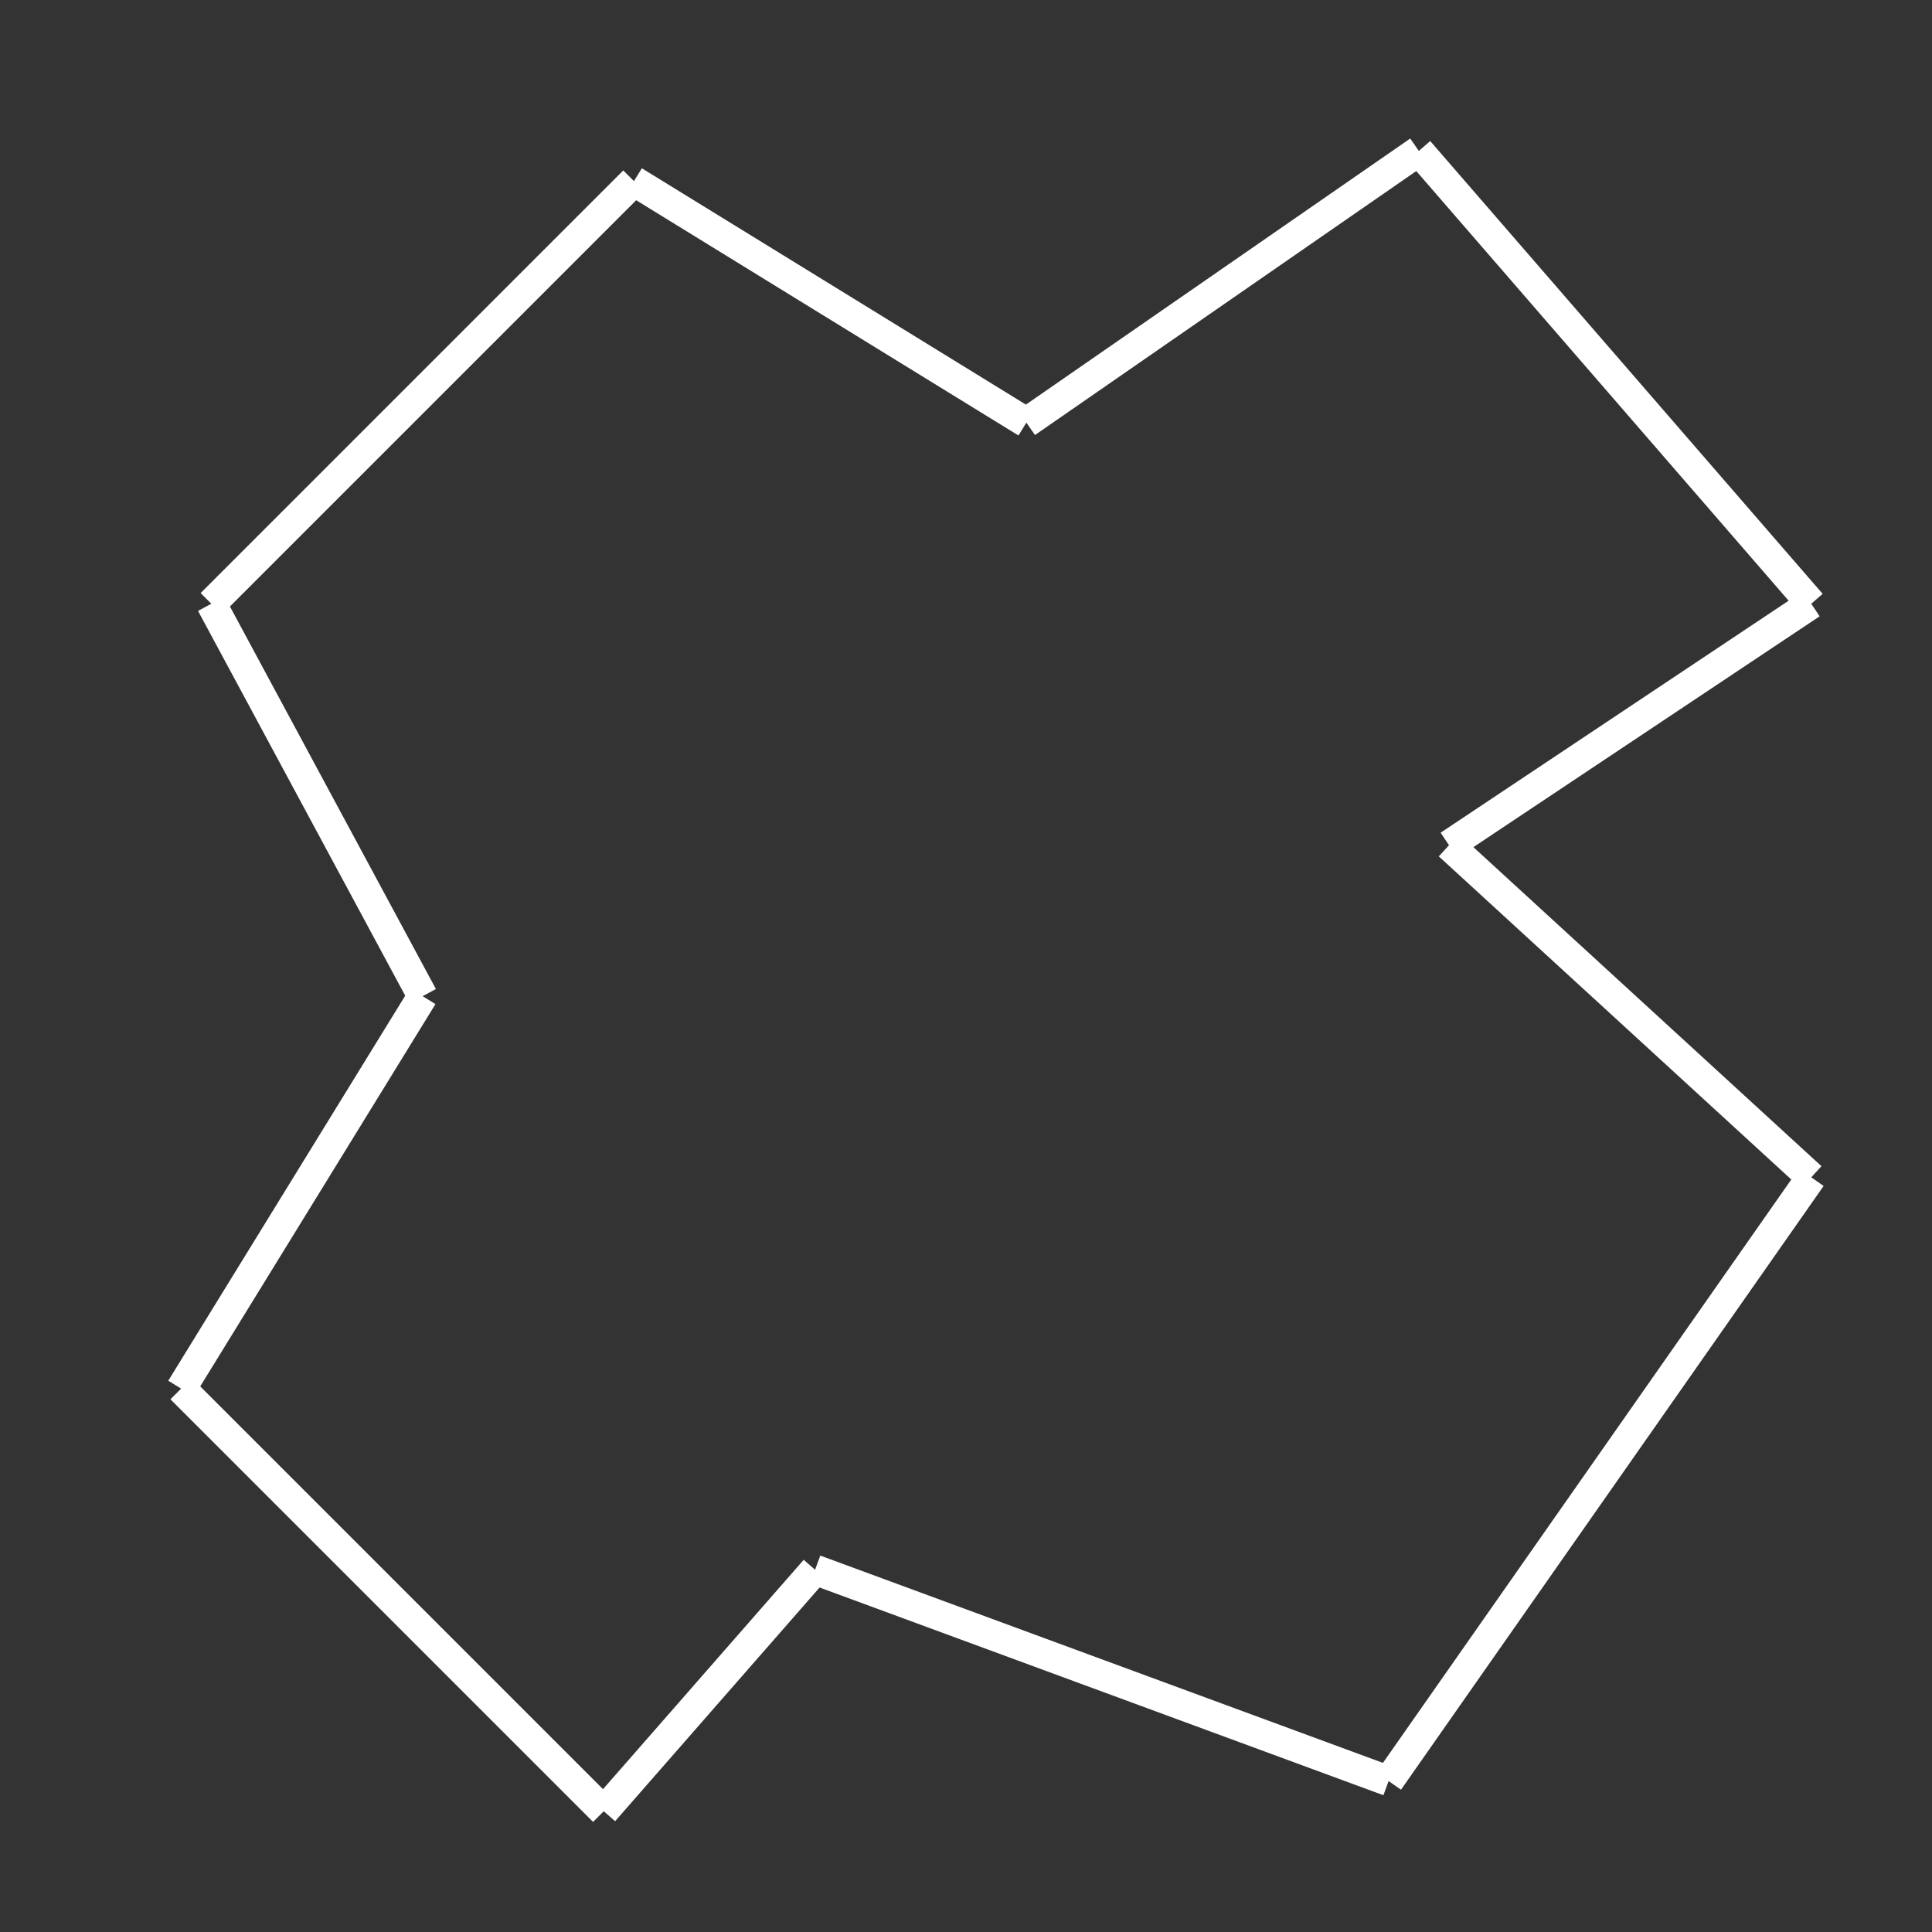 <svg xmlns="http://www.w3.org/2000/svg" version="1.1" xmlns:xlink="http://www.w3.org/1999/xlink" xmlns:svgjs="http://svgjs.dev/svgjs" width="64" height="64"><rect width="100%" height="100%" fill="#333333" stroke="none"/><line x1="7" y1="20" x2="14" y2="33" stroke-width="1" stroke="white"></line><line x1="14" y1="33" x2="6" y2="46" stroke-width="1" stroke="white"></line><line x1="6" y1="46" x2="20" y2="60" stroke-width="1" stroke="white"></line><line x1="20" y1="60" x2="27" y2="52" stroke-width="1" stroke="white"></line><line x1="27" y1="52" x2="46" y2="59" stroke-width="1" stroke="white"></line><line x1="46" y1="59" x2="60" y2="39" stroke-width="1" stroke="white"></line><line x1="60" y1="39" x2="48" y2="28" stroke-width="1" stroke="white"></line><line x1="48" y1="28" x2="60" y2="20" stroke-width="1" stroke="white"></line><line x1="60" y1="20" x2="47" y2="5" stroke-width="1" stroke="white"></line><line x1="47" y1="5" x2="34" y2="14" stroke-width="1" stroke="white"></line><line x1="34" y1="14" x2="21" y2="6" stroke-width="1" stroke="white"></line><line x1="21" y1="6" x2="7" y2="20" stroke-width="1" stroke="white"></line></svg>
